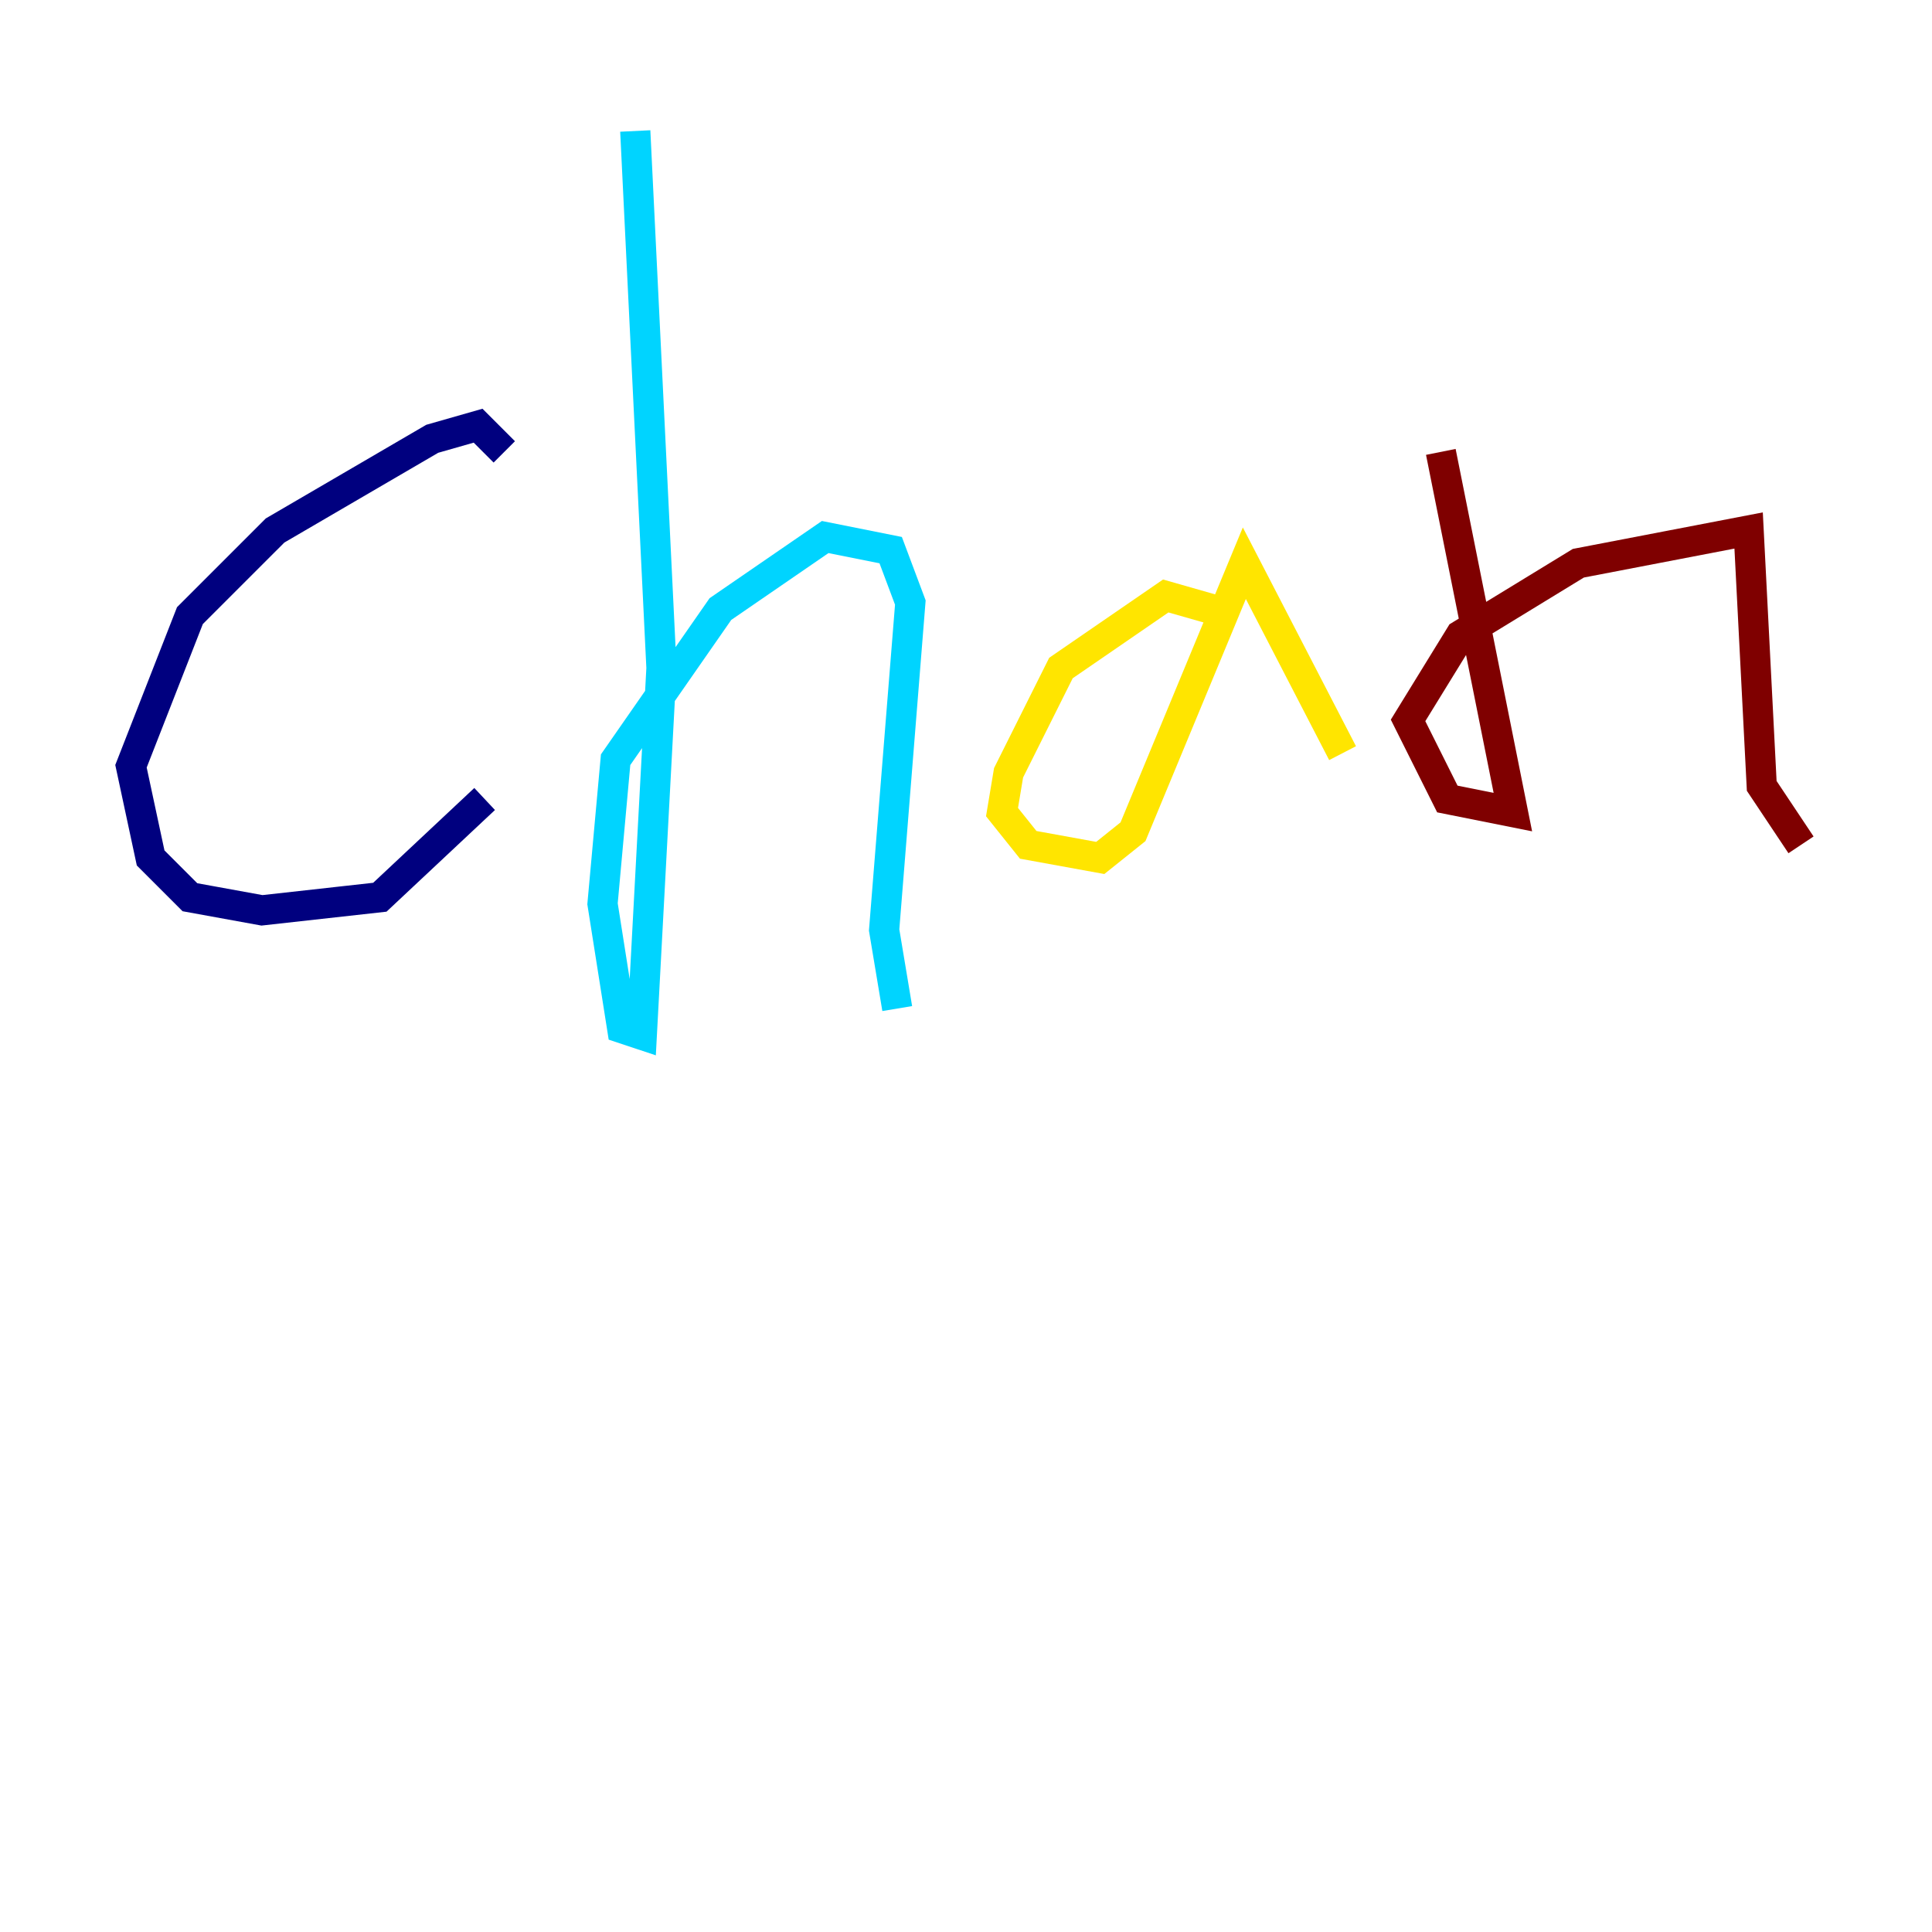 <?xml version="1.0" encoding="utf-8" ?>
<svg baseProfile="tiny" height="128" version="1.2" viewBox="0,0,128,128" width="128" xmlns="http://www.w3.org/2000/svg" xmlns:ev="http://www.w3.org/2001/xml-events" xmlns:xlink="http://www.w3.org/1999/xlink"><defs /><polyline fill="none" points="33.41,29.939 31.675,28.203 28.637,29.071 18.224,35.146 12.583,40.786 8.678,50.766 9.98,56.841 12.583,59.444 17.356,60.312 25.166,59.444 32.108,52.936" stroke="#00007f" stroke-width="2" /><polyline fill="none" points="42.088,8.678 43.824,44.258 42.522,68.556 41.22,68.122 39.919,59.878 40.786,50.332 47.729,40.352 54.671,35.58 59.01,36.447 60.312,39.919 58.576,61.614 59.444,66.82" stroke="#00d4ff" stroke-width="2" /><polyline fill="none" points="80.271,40.352 77.234,39.485 70.291,44.258 66.82,51.2 66.386,53.803 68.122,55.973 72.895,56.841 75.064,55.105 82.441,37.315 88.949,49.898" stroke="#ffe500" stroke-width="2" /><polyline fill="none" points="95.458,29.939 100.231,53.803 95.891,52.936 93.288,47.729 96.759,42.088 104.57,37.315 115.851,35.146 116.719,52.068 119.322,55.973" stroke="#7f0000" stroke-width="2" /></svg>